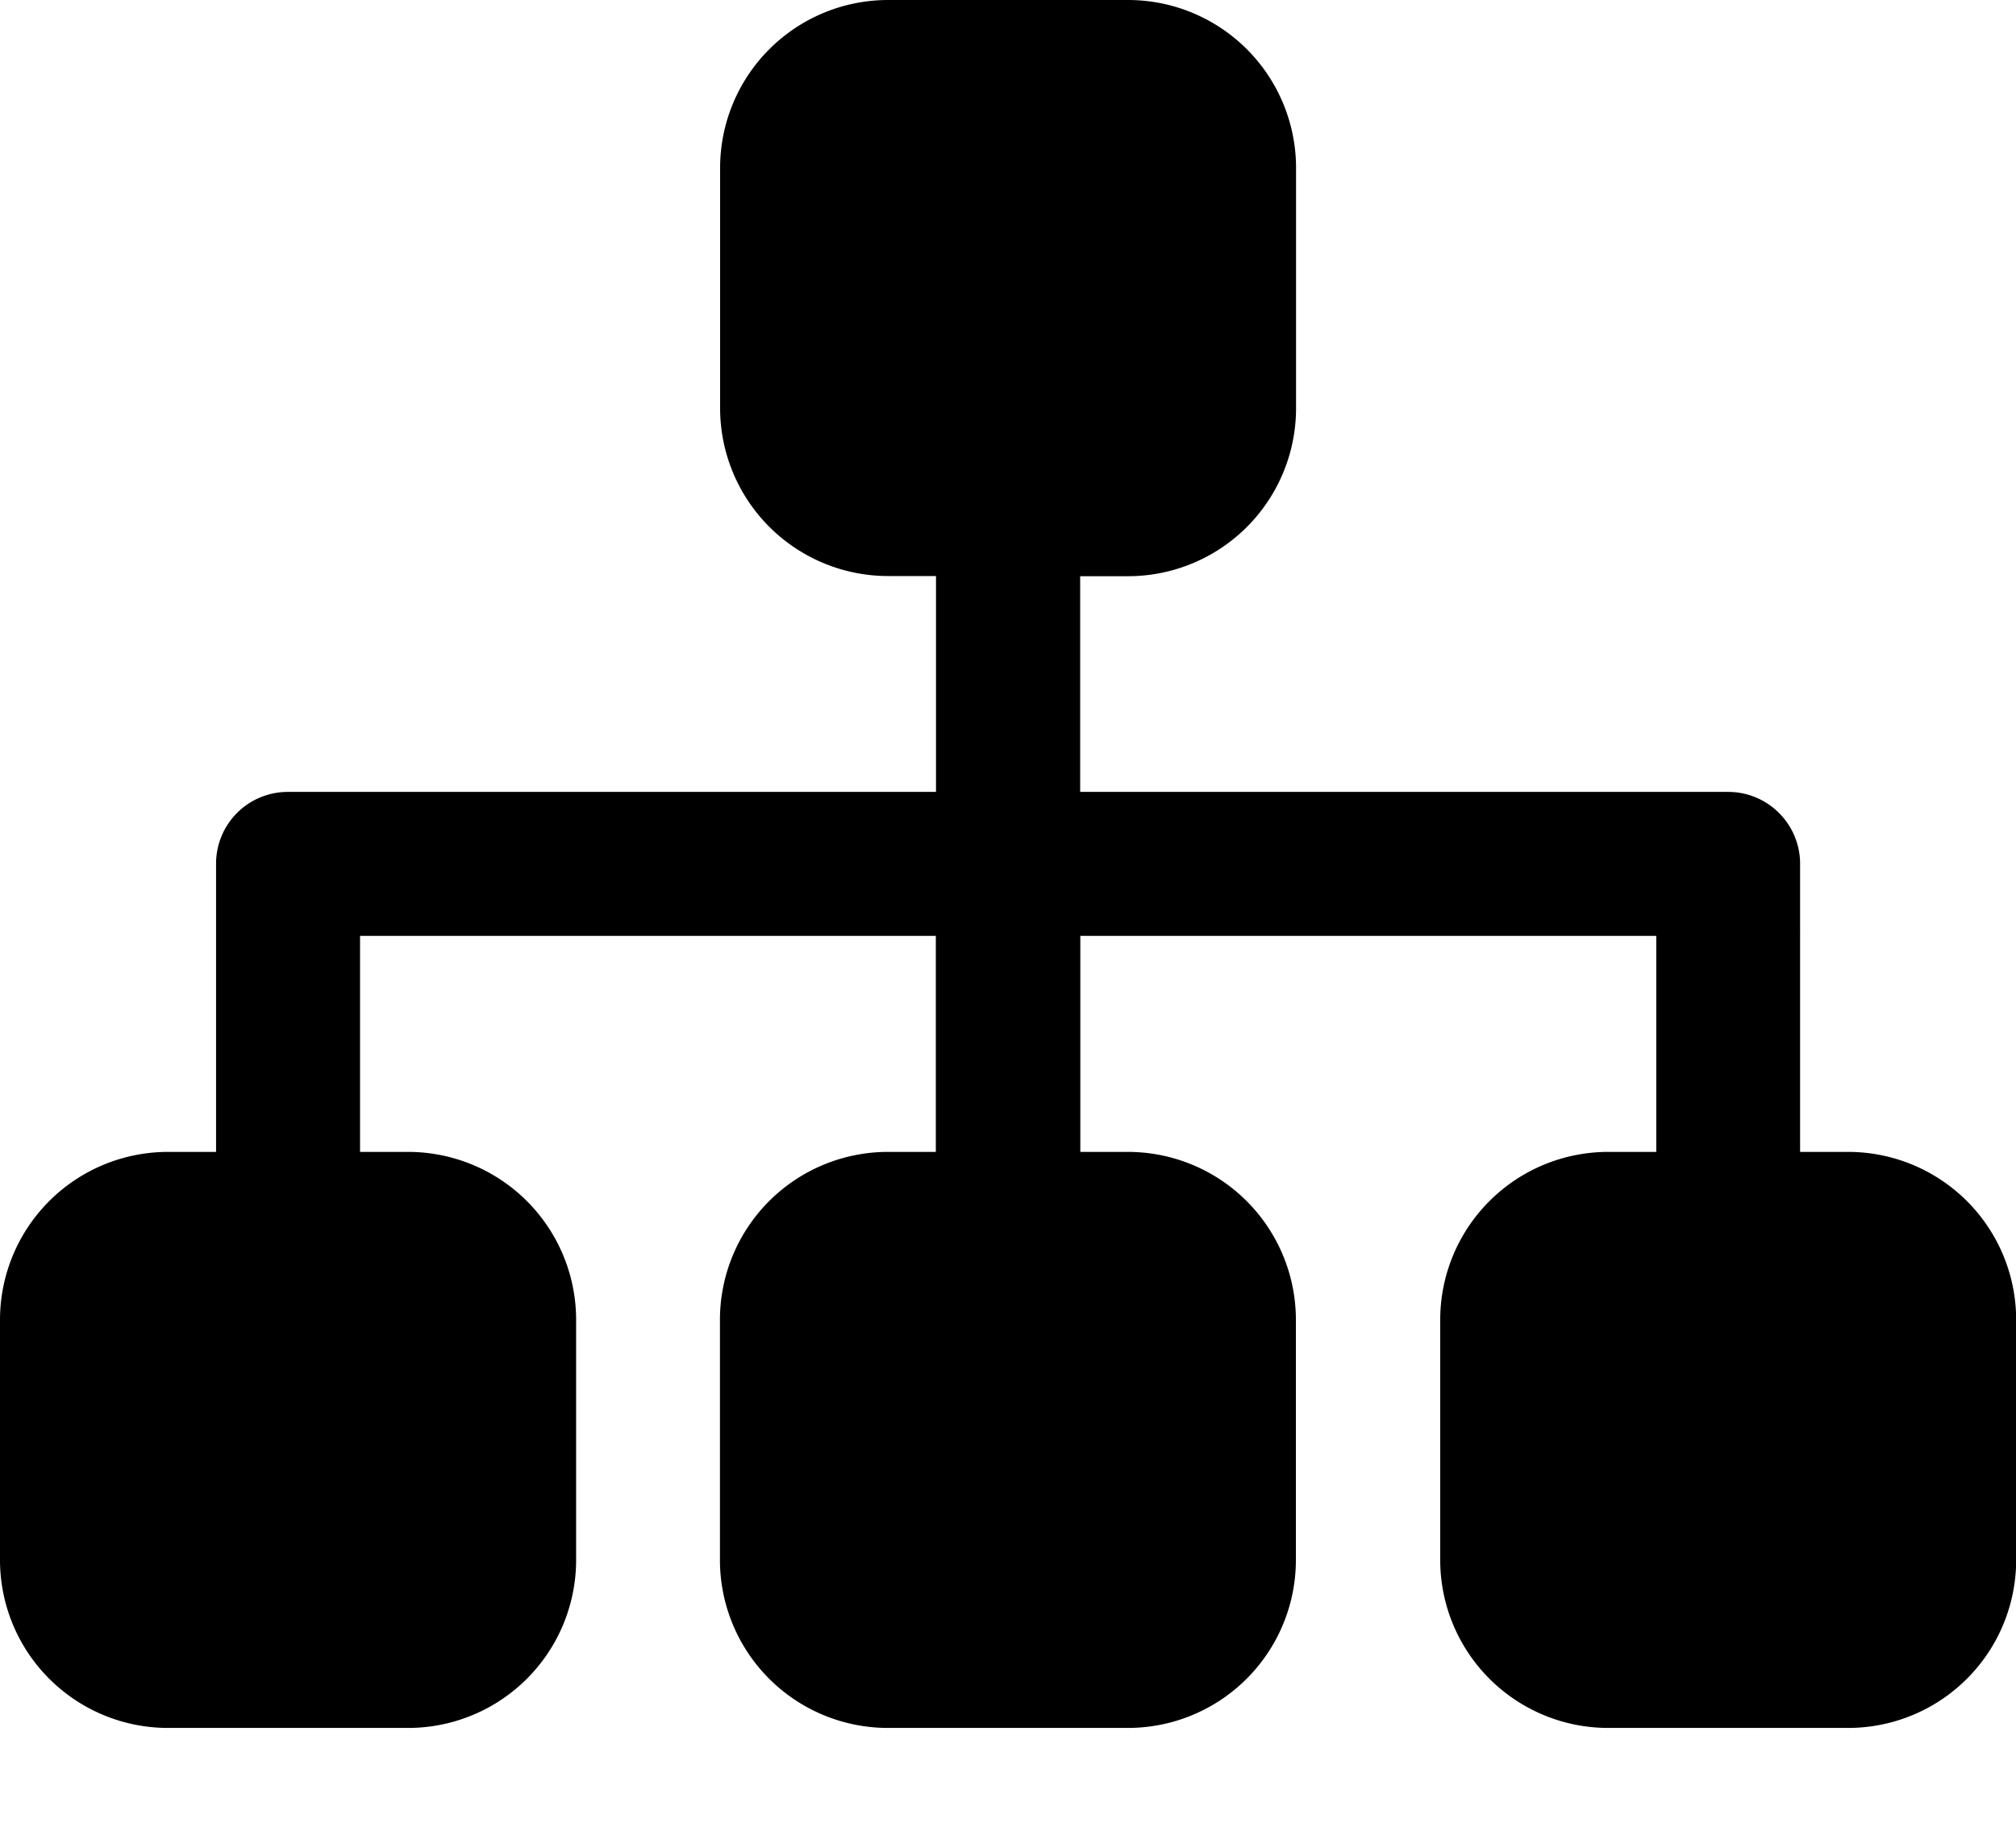 <?xml version="1.0" standalone="no"?><!DOCTYPE svg PUBLIC "-//W3C//DTD SVG 1.1//EN" "http://www.w3.org/Graphics/SVG/1.1/DTD/svg11.dtd"><svg t="1563279700034" class="icon" viewBox="0 0 1117 1024" version="1.1" xmlns="http://www.w3.org/2000/svg" p-id="2430" xmlns:xlink="http://www.w3.org/1999/xlink" width="218.164" height="200"><defs><style type="text/css"></style></defs><path d="M985.74 450.56a39.75 39.75 0 0 0-28.207-11.729H598.481V319.302h26.531a93.091 93.091 0 0 0 93.091-93.091V93.091a93.091 93.091 0 0 0-93.091-93.091H492.079a93.091 93.091 0 0 0-93.091 93.091v133.027a93.091 93.091 0 0 0 93.091 93.091h26.531v119.622H159.558a39.75 39.75 0 0 0-39.843 39.936v159.558H93.091a93.091 93.091 0 0 0-93.091 93.091v133.027a93.091 93.091 0 0 0 93.091 93.091h133.027a93.091 93.091 0 0 0 93.091-93.091V731.415a93.091 93.091 0 0 0-93.091-93.091h-26.624V518.609H518.516v119.715h-26.531a93.091 93.091 0 0 0-93.091 93.091v133.027a93.091 93.091 0 0 0 93.091 93.091h132.934a93.091 93.091 0 0 0 93.091-93.091V731.415a93.091 93.091 0 0 0-93.091-93.091H598.575V518.609h319.116v119.715h-26.624a93.091 93.091 0 0 0-93.091 93.091v133.027a93.091 93.091 0 0 0 93.091 93.091H1024a93.091 93.091 0 0 0 93.091-93.091V731.415a93.091 93.091 0 0 0-93.091-93.091h-26.624V478.767a39.75 39.75 0 0 0-11.636-28.207z" p-id="2431"></path></svg>